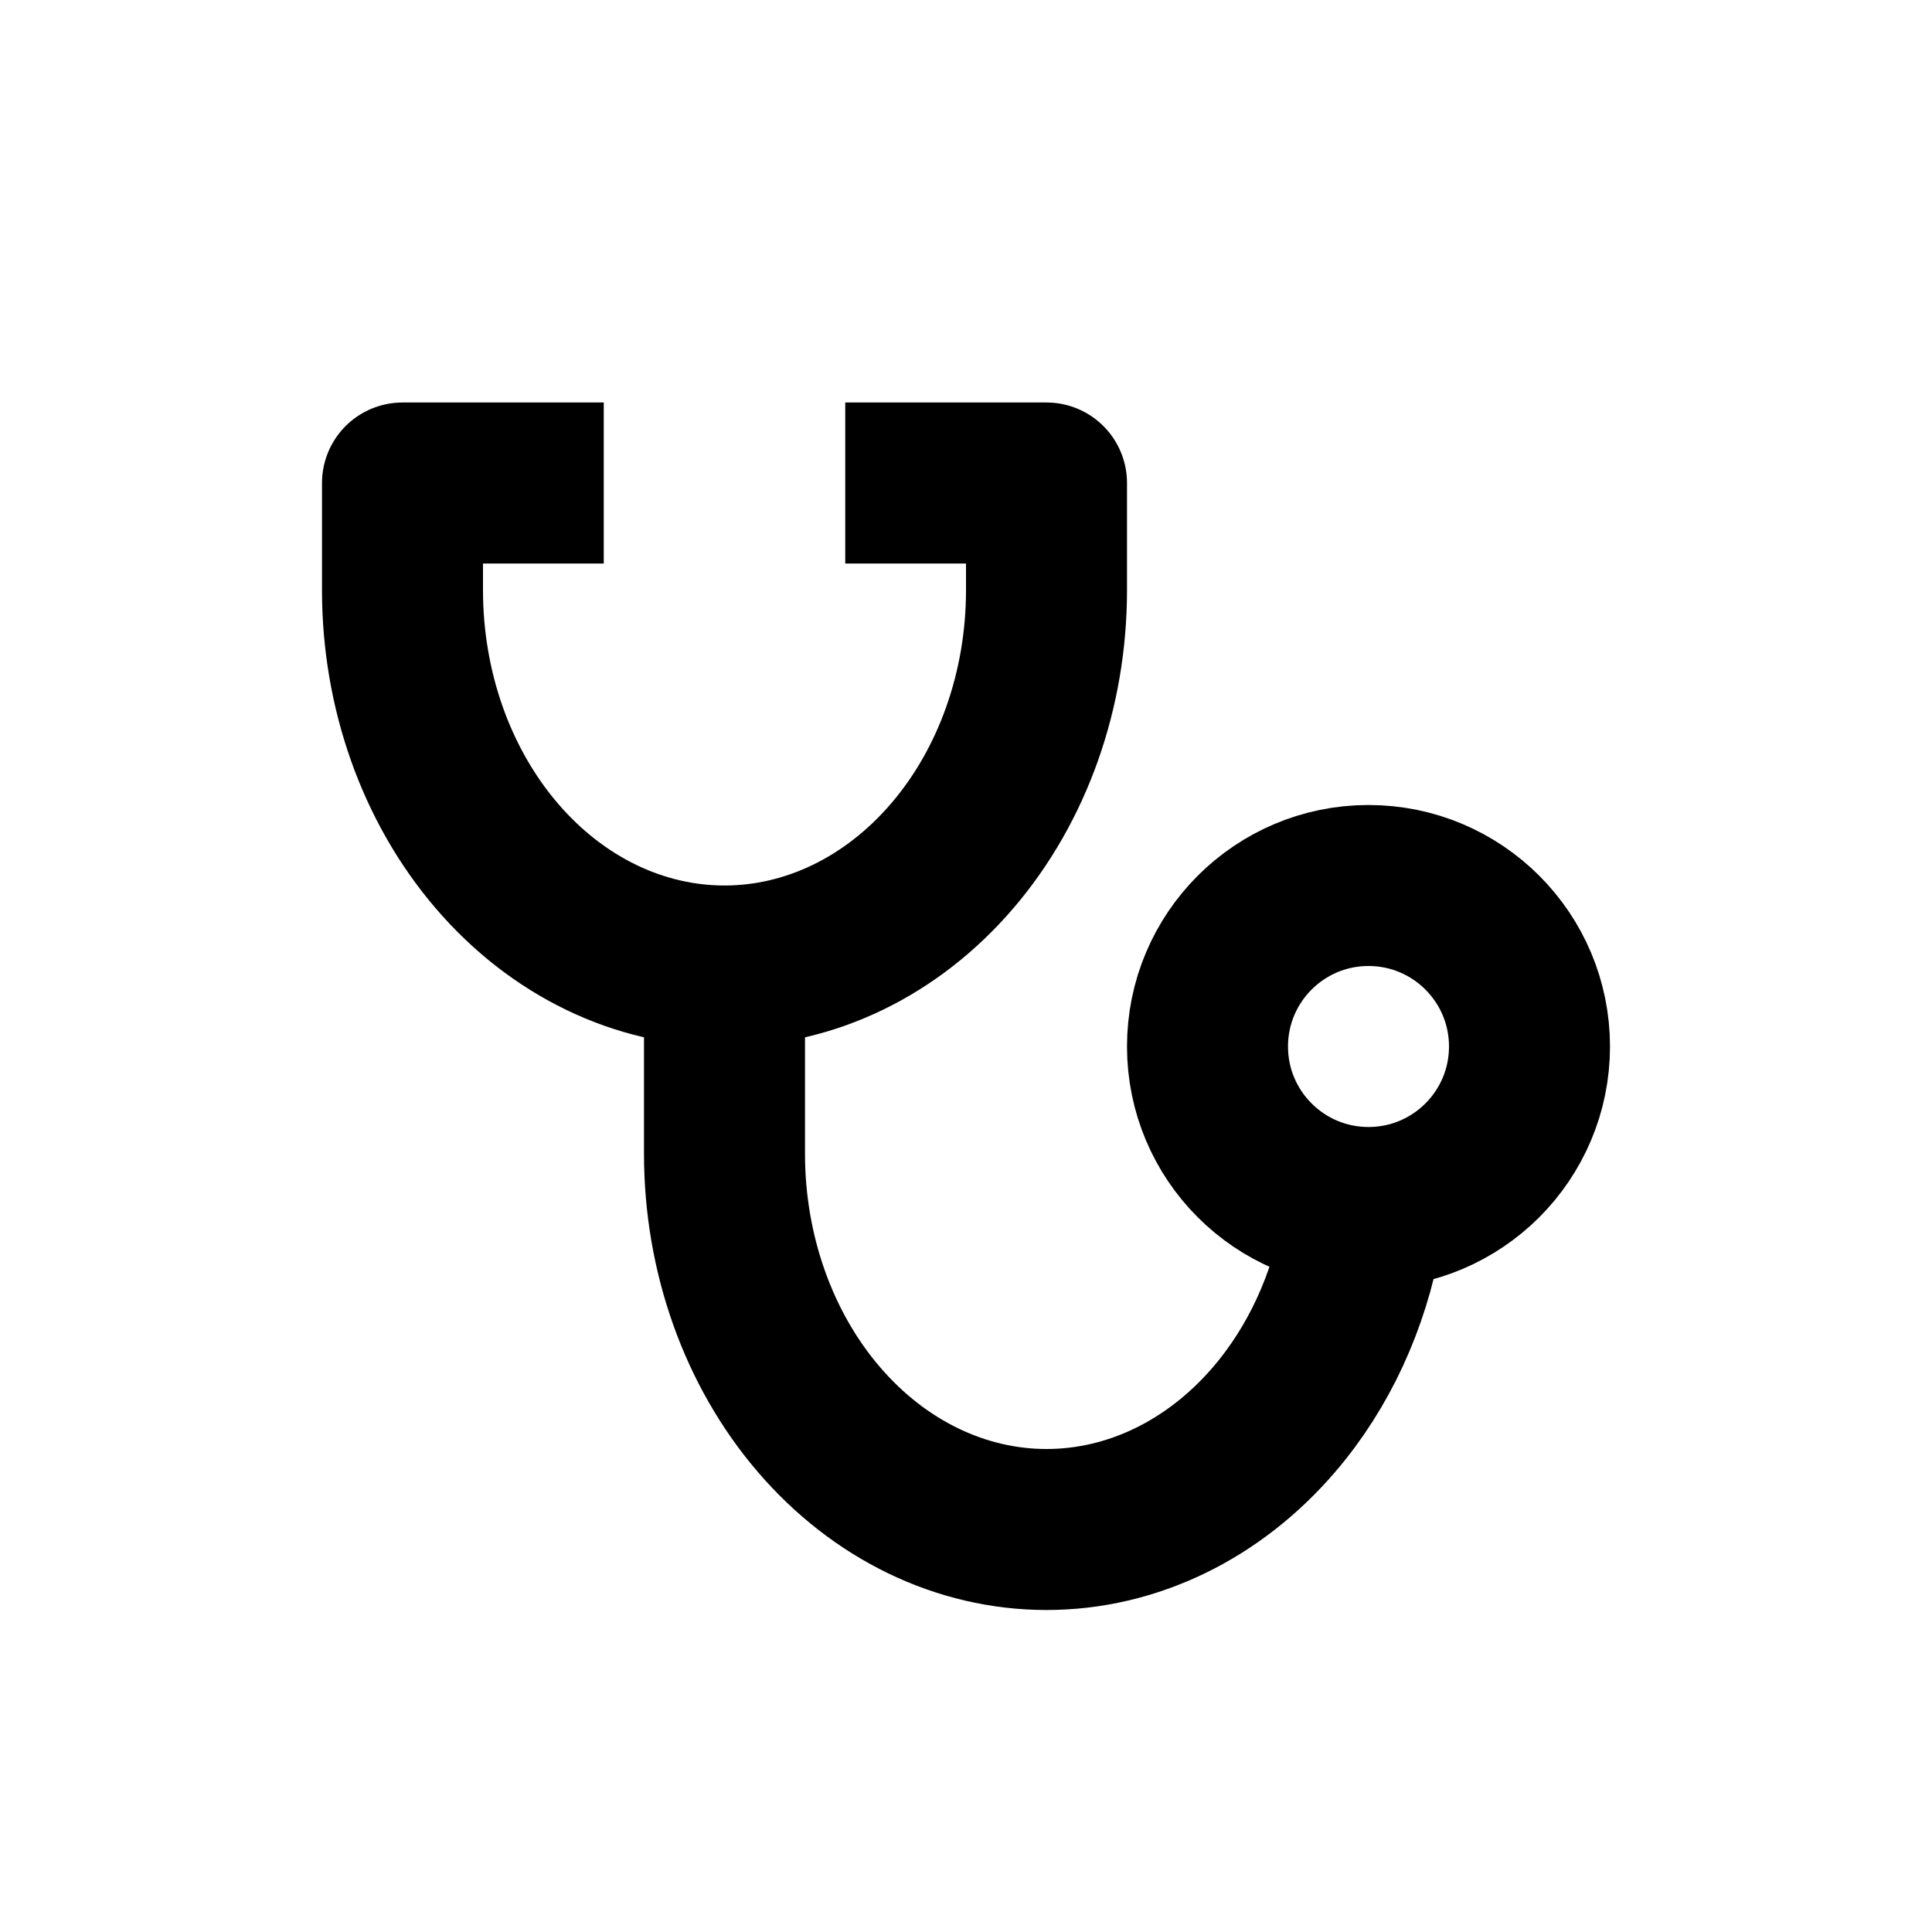 <!-- ! This file is automatically generated, please don't edit it directly. -->

<svg
	width="24"
	height="24"
	viewBox="0 0 24 24"
	fill="none"
	xmlns="http://www.w3.org/2000/svg"
>
	<g class="oi-stethoscope">
		<path
			class="oi-vector"
			d="M6.5 6H5V7.333C5 8.571 5.421 9.758 6.172 10.633C6.922 11.508 7.939 12 9 12C10.061 12 11.078 11.508 11.828 10.633C12.579 9.758 13 8.571 13 7.333V6H11.5"
			stroke="black"
			stroke-width="2"
			stroke-linecap="square"
			stroke-linejoin="round"
		/>
		<path
			class="oi-vector"
			d="M9 12.002V14.333C9 15.571 9.421 16.758 10.172 17.633C10.922 18.508 11.939 19 13 19C14.061 19 15.078 18.508 15.828 17.633C16.383 16.986 16.758 16.168 16.916 15.285"
			stroke="black"
			stroke-width="2"
			stroke-linecap="round"
			stroke-linejoin="round"
		/>
		<circle
			class="oi-ellipse"
			cx="17"
			cy="13"
			r="2"
			stroke="black"
			stroke-width="2"
		/>
	</g>
</svg>